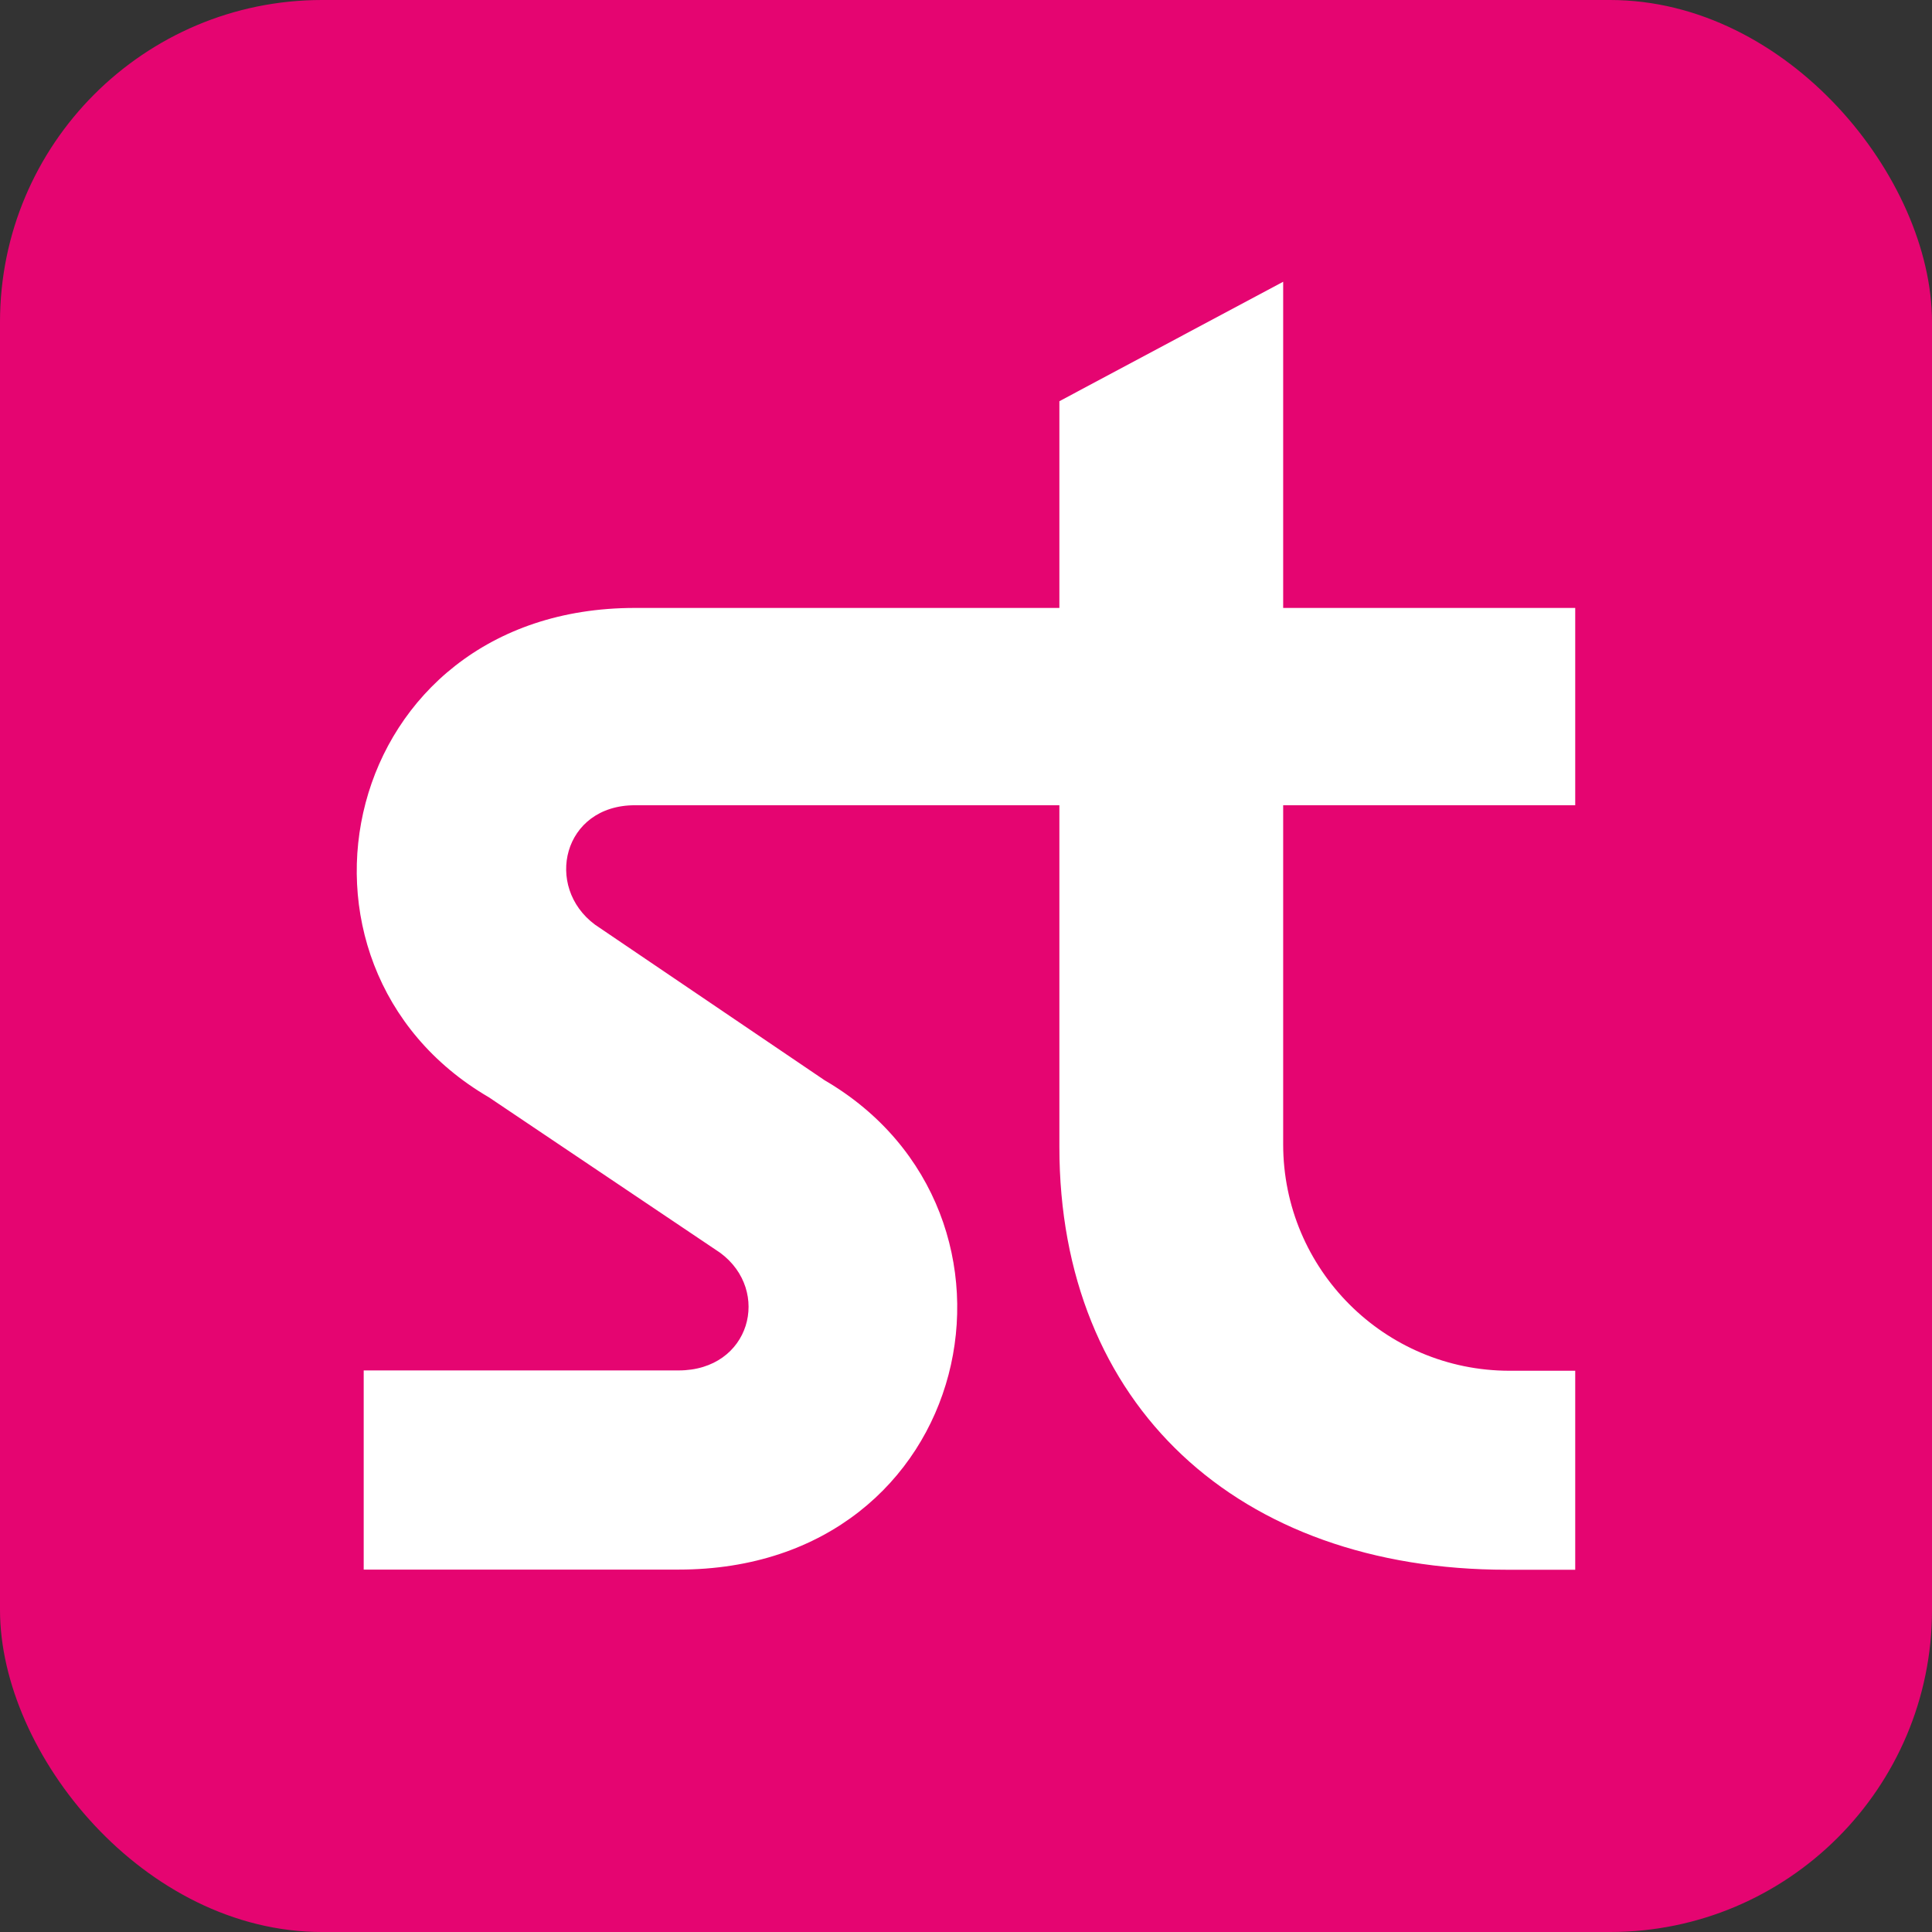 <svg width="24" height="24" viewBox="0 0 24 24" fill="none" xmlns="http://www.w3.org/2000/svg">
<rect x="0" y="0" width="24" height="24" fill="#333333" stroke="none"/>
<g clip-path="url(#clip0_2066_7503)">
<rect width="24" height="24" rx="4" fill="#E50571"/>
<g clip-path="url(#clip1_2066_7503)">
<path d="M18.753 17.028C17.198 17.028 15.94 15.768 15.94 14.215V10.003H19.568V7.552H15.94V3.5L13.16 4.984V7.552H7.887C4.212 7.552 3.246 11.982 6.073 13.631L8.947 15.563C9.584 16.034 9.324 17.024 8.429 17.024H4.518V19.498H8.429C12.128 19.498 13.07 15.068 10.243 13.419L7.392 11.487C6.756 11.016 6.992 10.003 7.887 10.003H13.16V14.248C13.16 17.453 15.375 19.5 18.72 19.5H19.568V17.028H18.753Z" fill="white"/>
</g>
</g>
<defs>
<clipPath id="clip0_2066_7503">
<rect width="24" height="24" fill="white"/>
</clipPath>
<clipPath id="clip1_2066_7503">
<rect width="16" height="16" fill="white" transform="translate(4 3.5)"/>
</clipPath>
</defs>
</svg>
